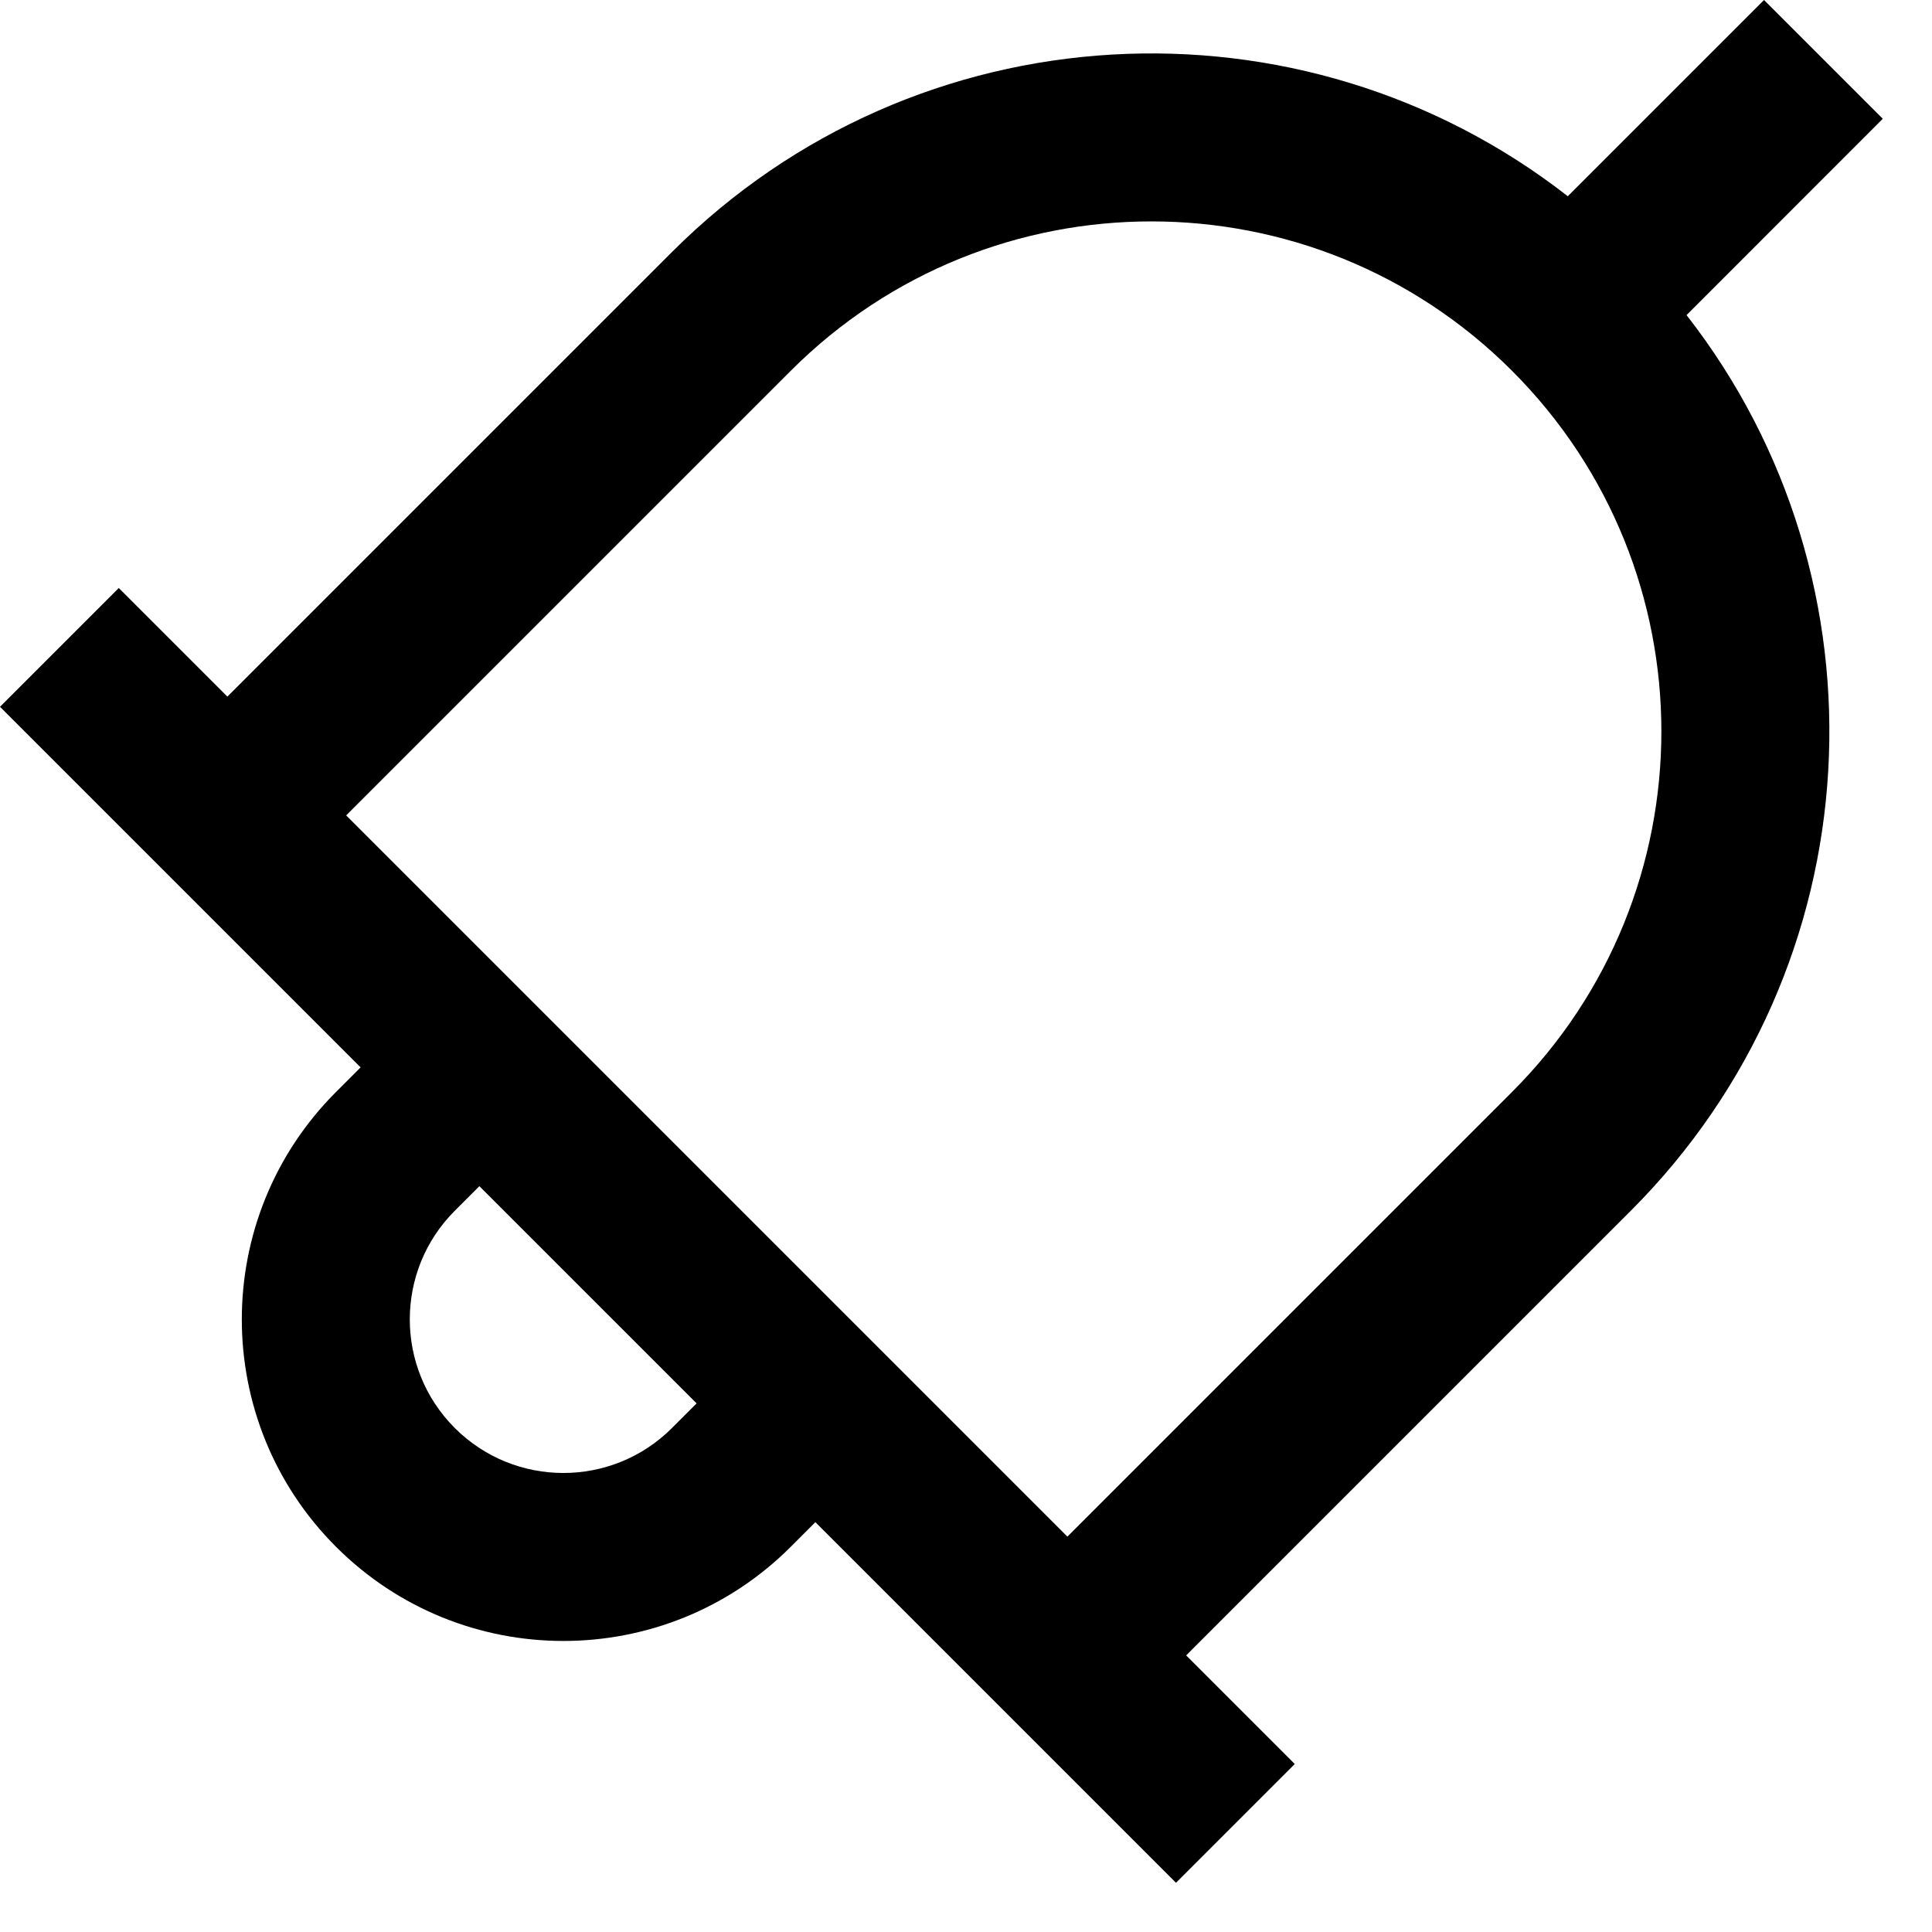 <svg width="23" height="23" viewBox="0 0 23 23" fill="none" xmlns="http://www.w3.org/2000/svg">
<path d="M20.078 3.751L22.414 1.414L21 0L18.664 2.336C15.497 -0.134 10.912 0.088 8 3L2.707 8.293L1.414 7L0 8.414L4.293 12.707L4 13C2.505 14.495 2.505 16.919 4 18.414C5.495 19.909 7.919 19.909 9.414 18.414L9.707 18.121L14 22.414L15.414 21L14.121 19.707L19.414 14.414C22.327 11.502 22.548 6.917 20.078 3.751ZM5.414 14.414L5.707 14.121L8.293 16.707L8 17C7.286 17.714 6.128 17.714 5.414 17C4.7 16.286 4.7 15.128 5.414 14.414ZM9.414 4.414C11.785 2.043 15.629 2.043 18 4.414C20.371 6.785 20.371 10.629 18 13L12.707 18.293L4.121 9.707L9.414 4.414Z" fill="black"/>
</svg>
